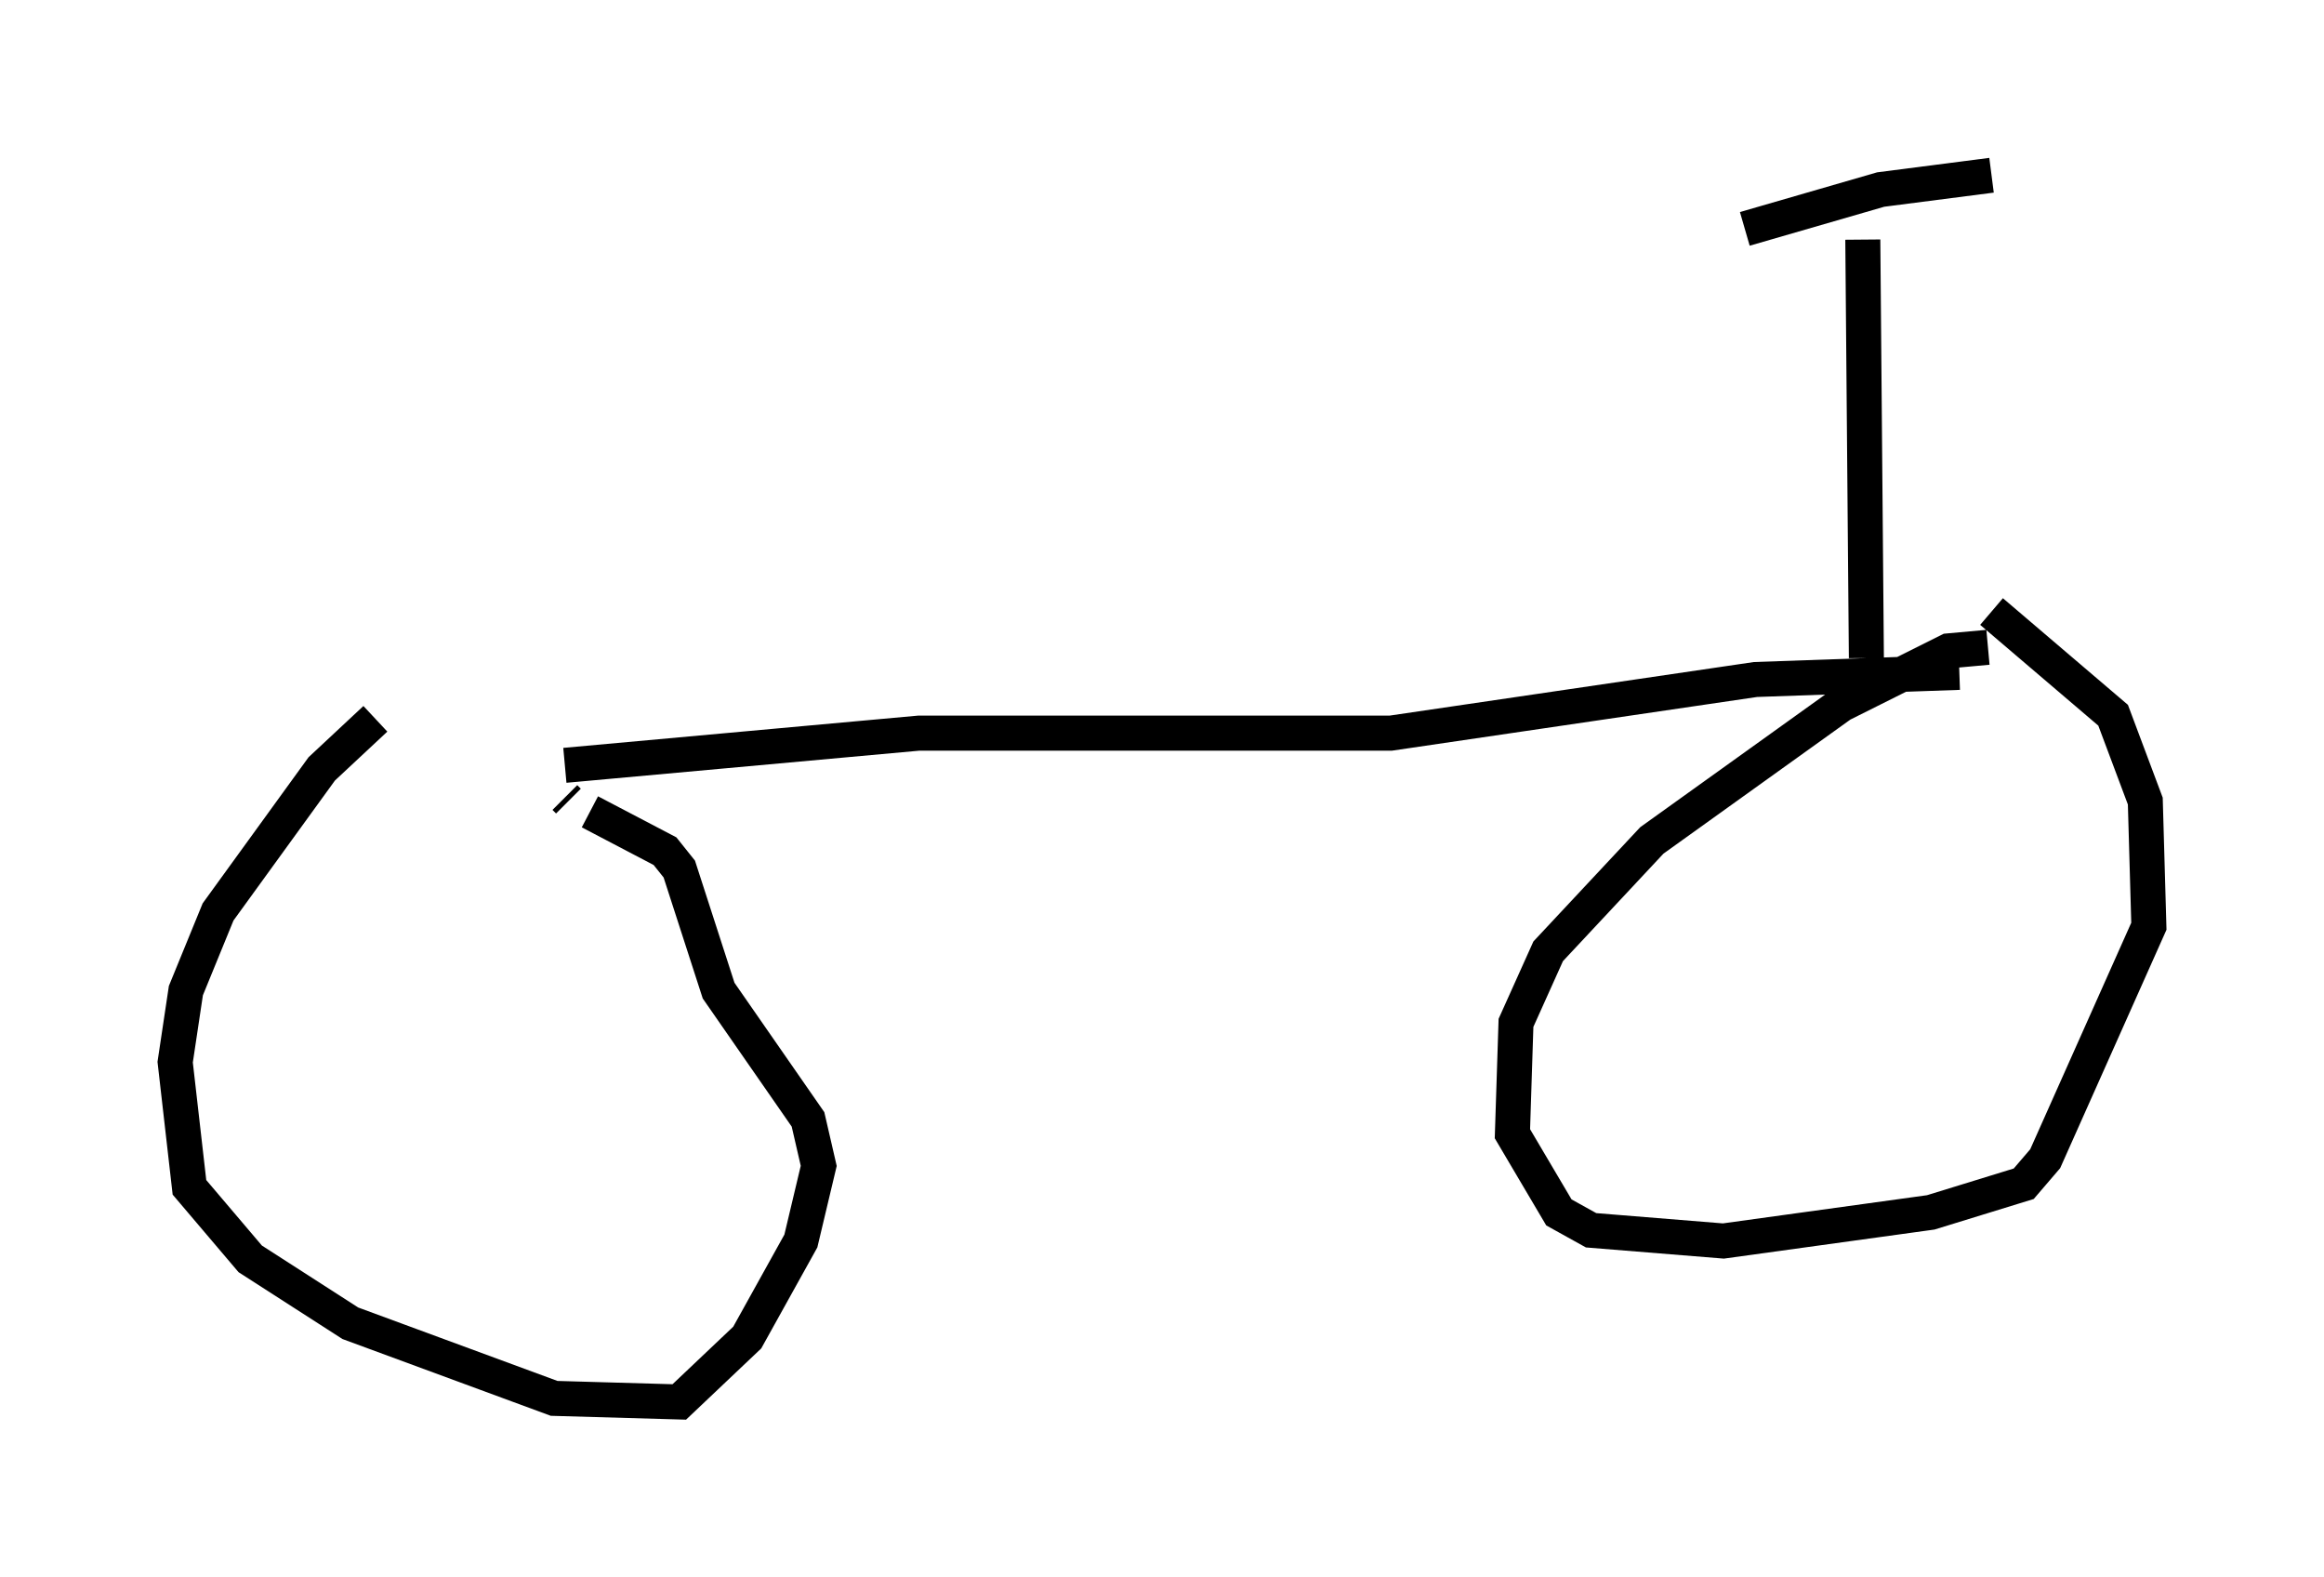 <?xml version="1.0" encoding="utf-8" ?>
<svg baseProfile="full" height="45.015" version="1.1" width="66.351" xmlns="http://www.w3.org/2000/svg" xmlns:ev="http://www.w3.org/2001/xml-events" xmlns:xlink="http://www.w3.org/1999/xlink"><defs /><rect fill="white" height="45.015" width="66.351" x="0" y="0" /><path d="M11.84, 20.313 m-1.123, 0.204 l-1.531, 1.429 -2.96, 4.083 l-0.919, 2.246 -0.306, 2.042 l0.408, 3.573 1.735, 2.042 l2.858, 1.838 5.819, 2.144 l3.573, 0.102 1.94, -1.838 l1.531, -2.756 0.51, -2.144 l-0.306, -1.327 -2.552, -3.675 l-1.123, -3.471 -0.408, -0.51 l-2.144, -1.123 m-0.613, -0.306 l-0.102, -0.102 m40.63, -4.288 l-1.123, 0.102 -3.063, 1.531 l-5.41, 3.879 -2.96, 3.165 l-0.919, 2.042 -0.102, 3.165 l1.327, 2.246 0.919, 0.51 l3.777, 0.306 5.921, -0.817 l2.654, -0.817 0.613, -0.715 l2.96, -6.635 -0.102, -3.573 l-0.919, -2.45 -3.471, -2.96 m-40.732, 4.39 l10.106, -0.919 13.475, 0.0 l10.413, -1.531 5.819, -0.204 m-2.654, -0.408 l-0.102, -11.944 m-3.369, -0.306 l3.879, -1.123 3.165, -0.408 m-24.398, 15.006 " fill="none" stroke="black" stroke-width="1" /></svg>